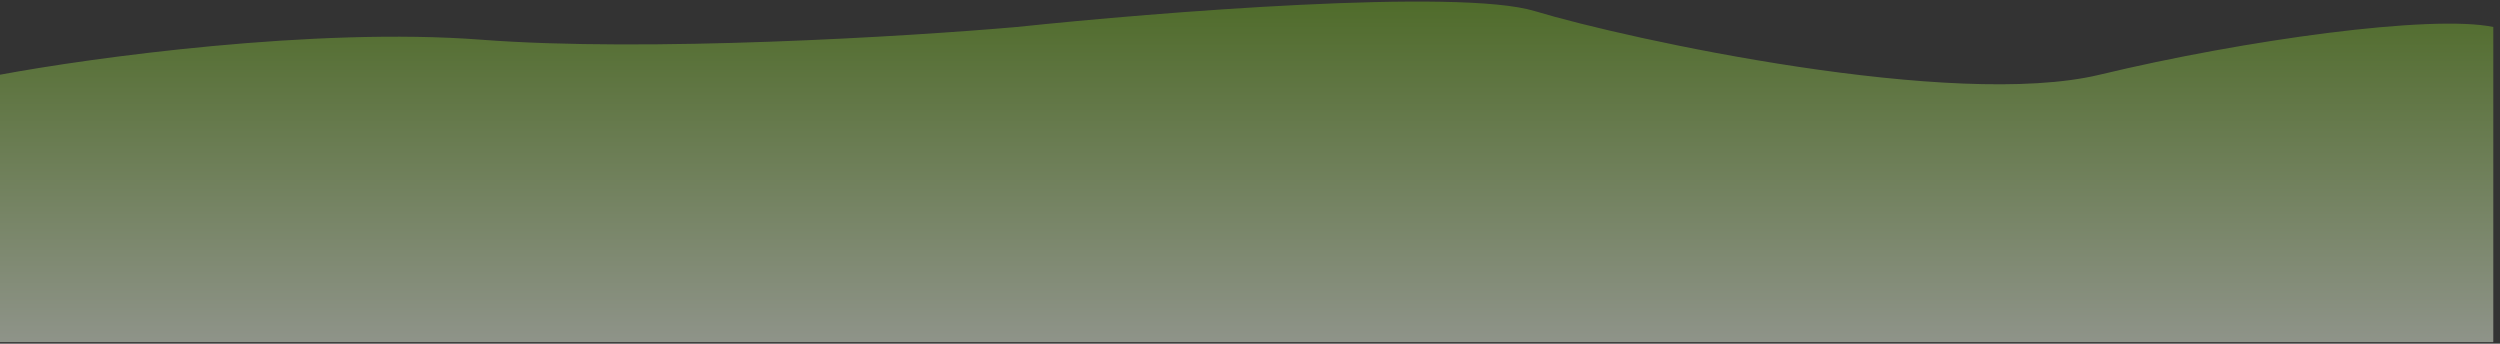     <svg width="371" height="51" viewBox="0 0 371 51" fill="none" xmlns="http://www.w3.org/2000/svg">
      <rect x="0" y="0" width="371" height="51" fill="#333333" stroke="none"/>
      <path d="M71.404 5.892C46.737 4.002 13.524 8.569 0 11.089V50.776H370.004V4.003C360.808 2.113 333.22 5.892 311.582 11.089C289.944 16.286 241.801 5.892 227.736 1.64C216.485 -1.761 171.839 1.798 150.923 4.003C134.694 5.42 96.071 7.782 71.404 5.892Z" fill="url(#paint0_linear_1445_4787)" fill-opacity="0.5" />
      <defs>
        <linearGradient id="paint0_linear_1445_4787" x1="185.002" y1="0.234" x2="185.002" y2="50.776" gradientUnits="userSpaceOnUse">
          <stop stop-color="#6DA523" />
          <stop offset="1" stop-color="#EBF5E0" />
        </linearGradient>
      </defs>
    </svg>